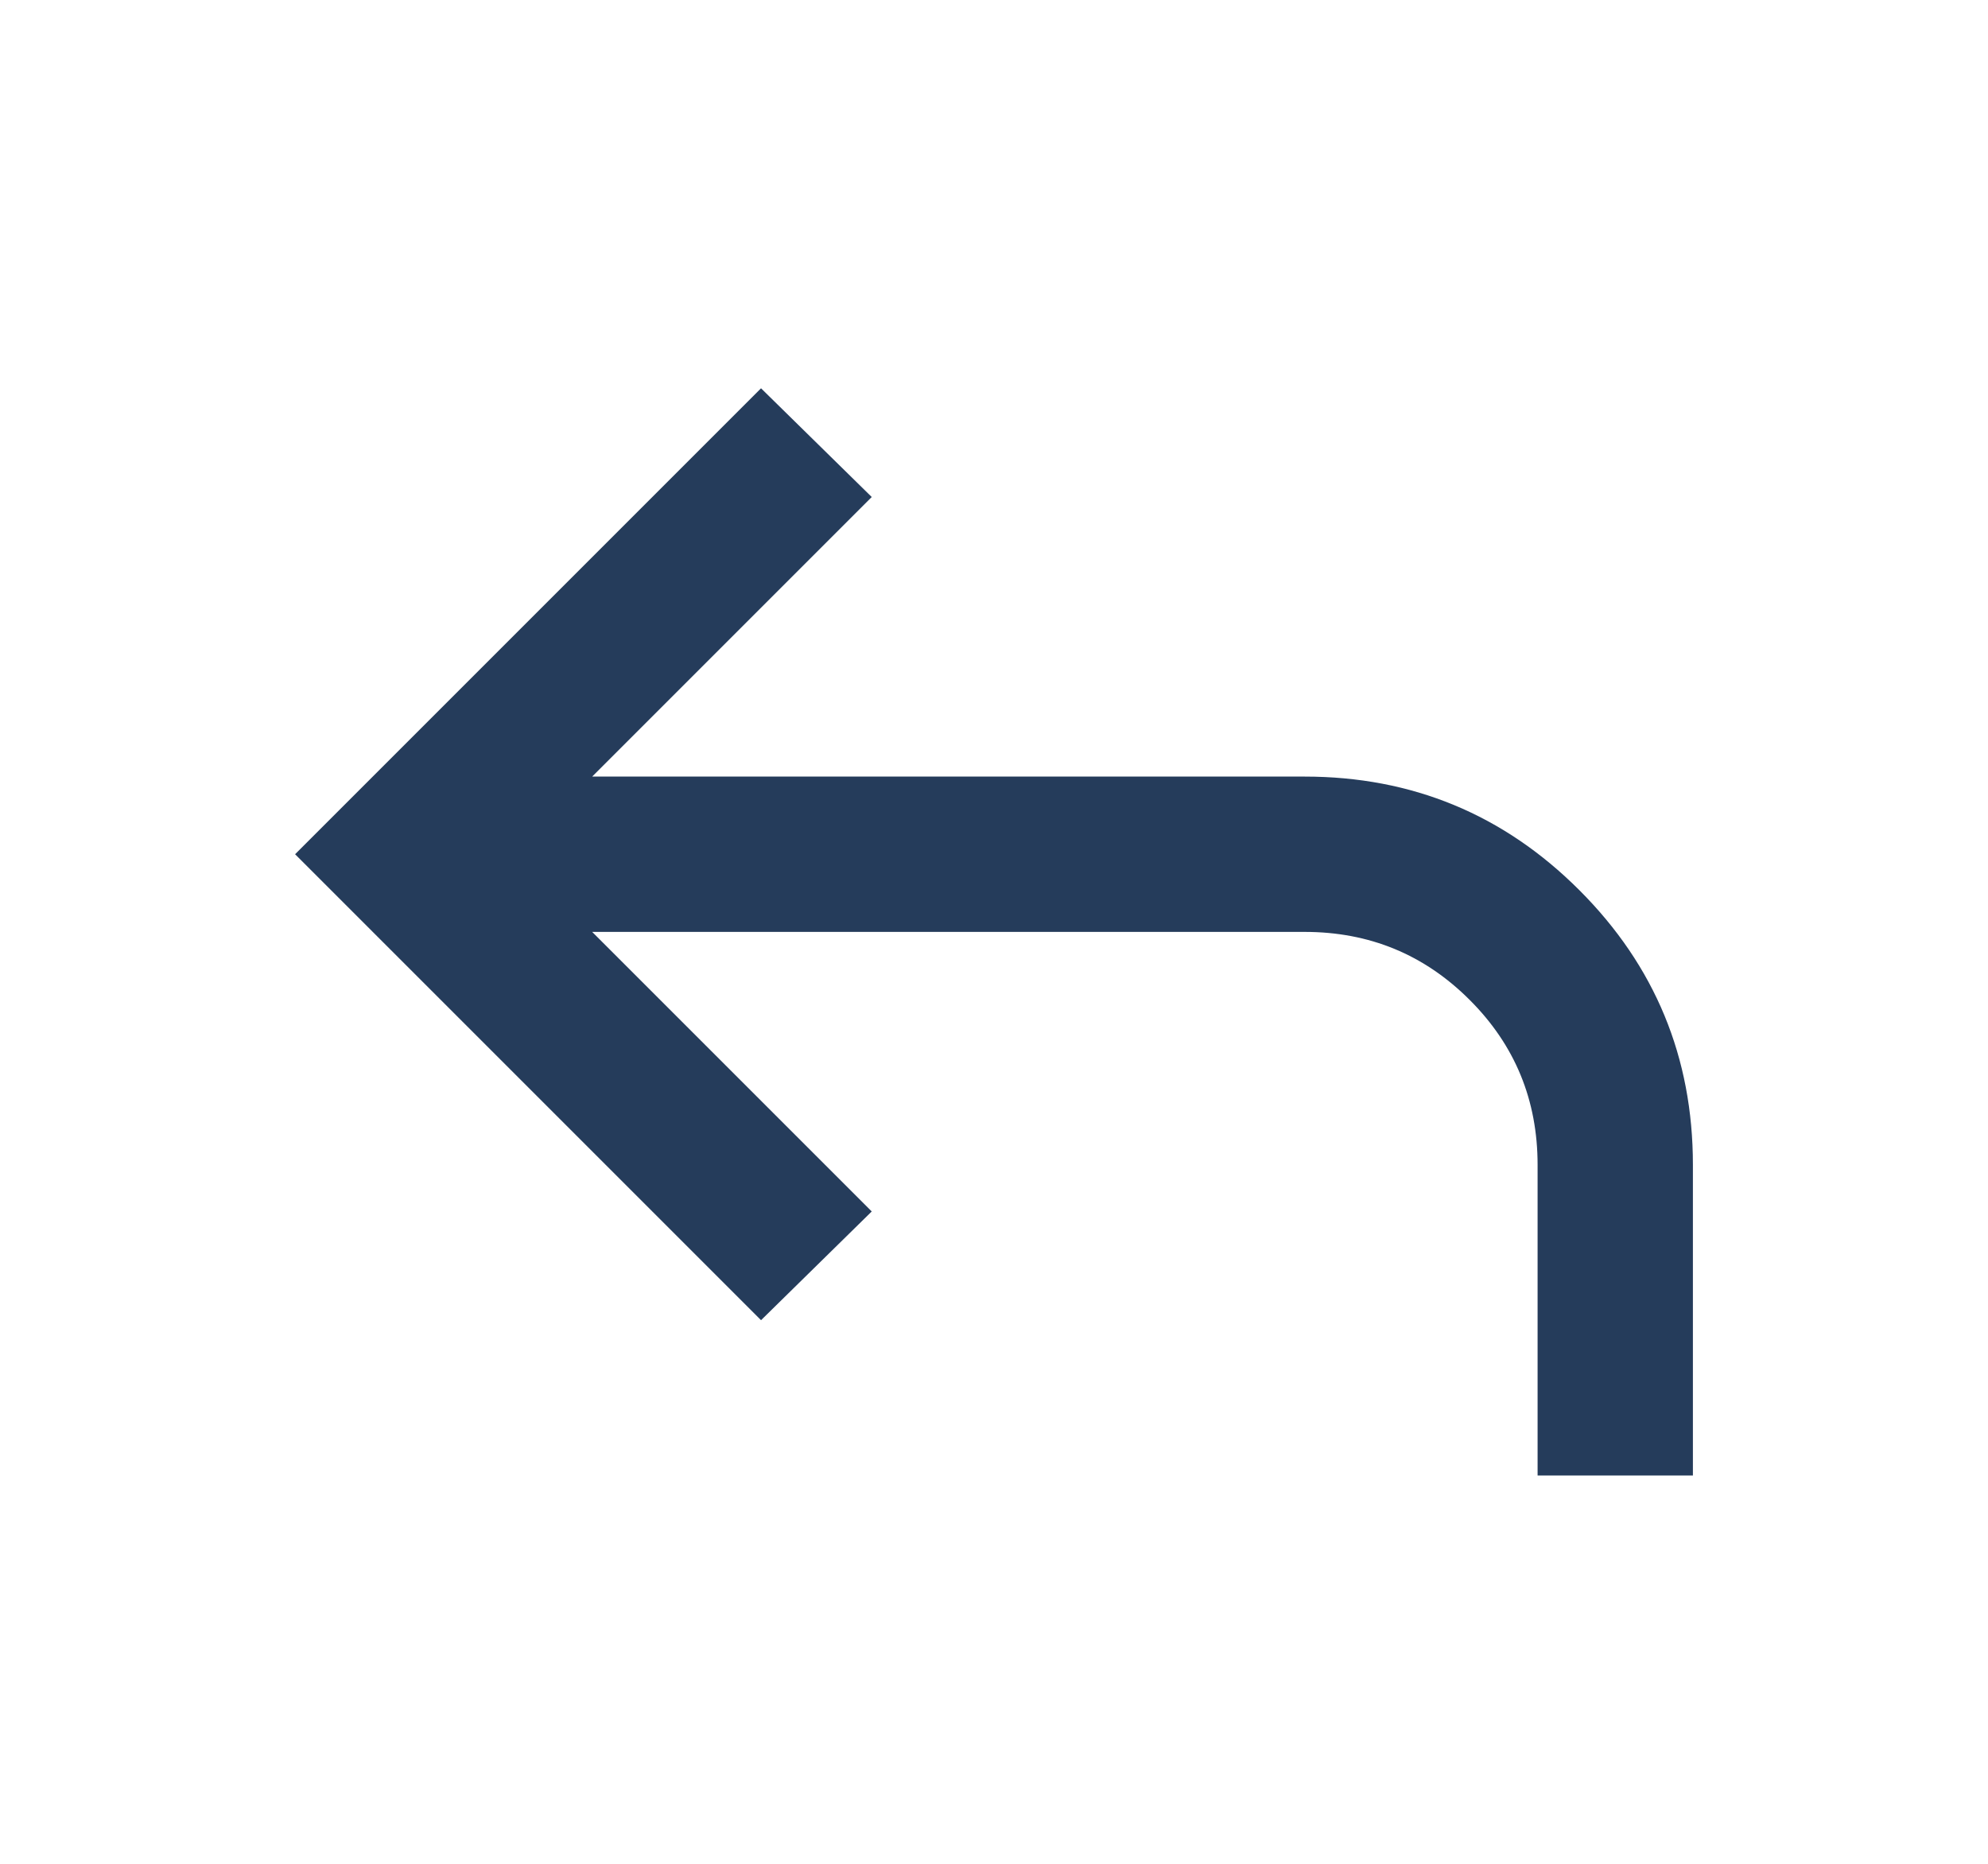 <svg width="16" height="15" viewBox="0 0 16 15" fill="none" xmlns="http://www.w3.org/2000/svg">
<mask id="mask0_340_725" style="mask-type:alpha" maskUnits="userSpaceOnUse" x="0" y="0" width="16" height="15">
<rect x="0.5" width="15" height="15" fill="#D9D9D9"/>
</mask>
<g mask="url(#mask0_340_725)">
<path d="M12.375 11.875V9.375C12.375 8.854 12.193 8.411 11.828 8.047C11.463 7.682 11.021 7.5 10.5 7.5H4.766L7.016 9.75L6.125 10.625L2.375 6.875L6.125 3.125L7.016 4L4.766 6.25H10.5C11.365 6.25 12.102 6.555 12.711 7.164C13.32 7.773 13.625 8.51 13.625 9.375V11.875H12.375Z" fill="#253C5B"/>
</g>
</svg>
